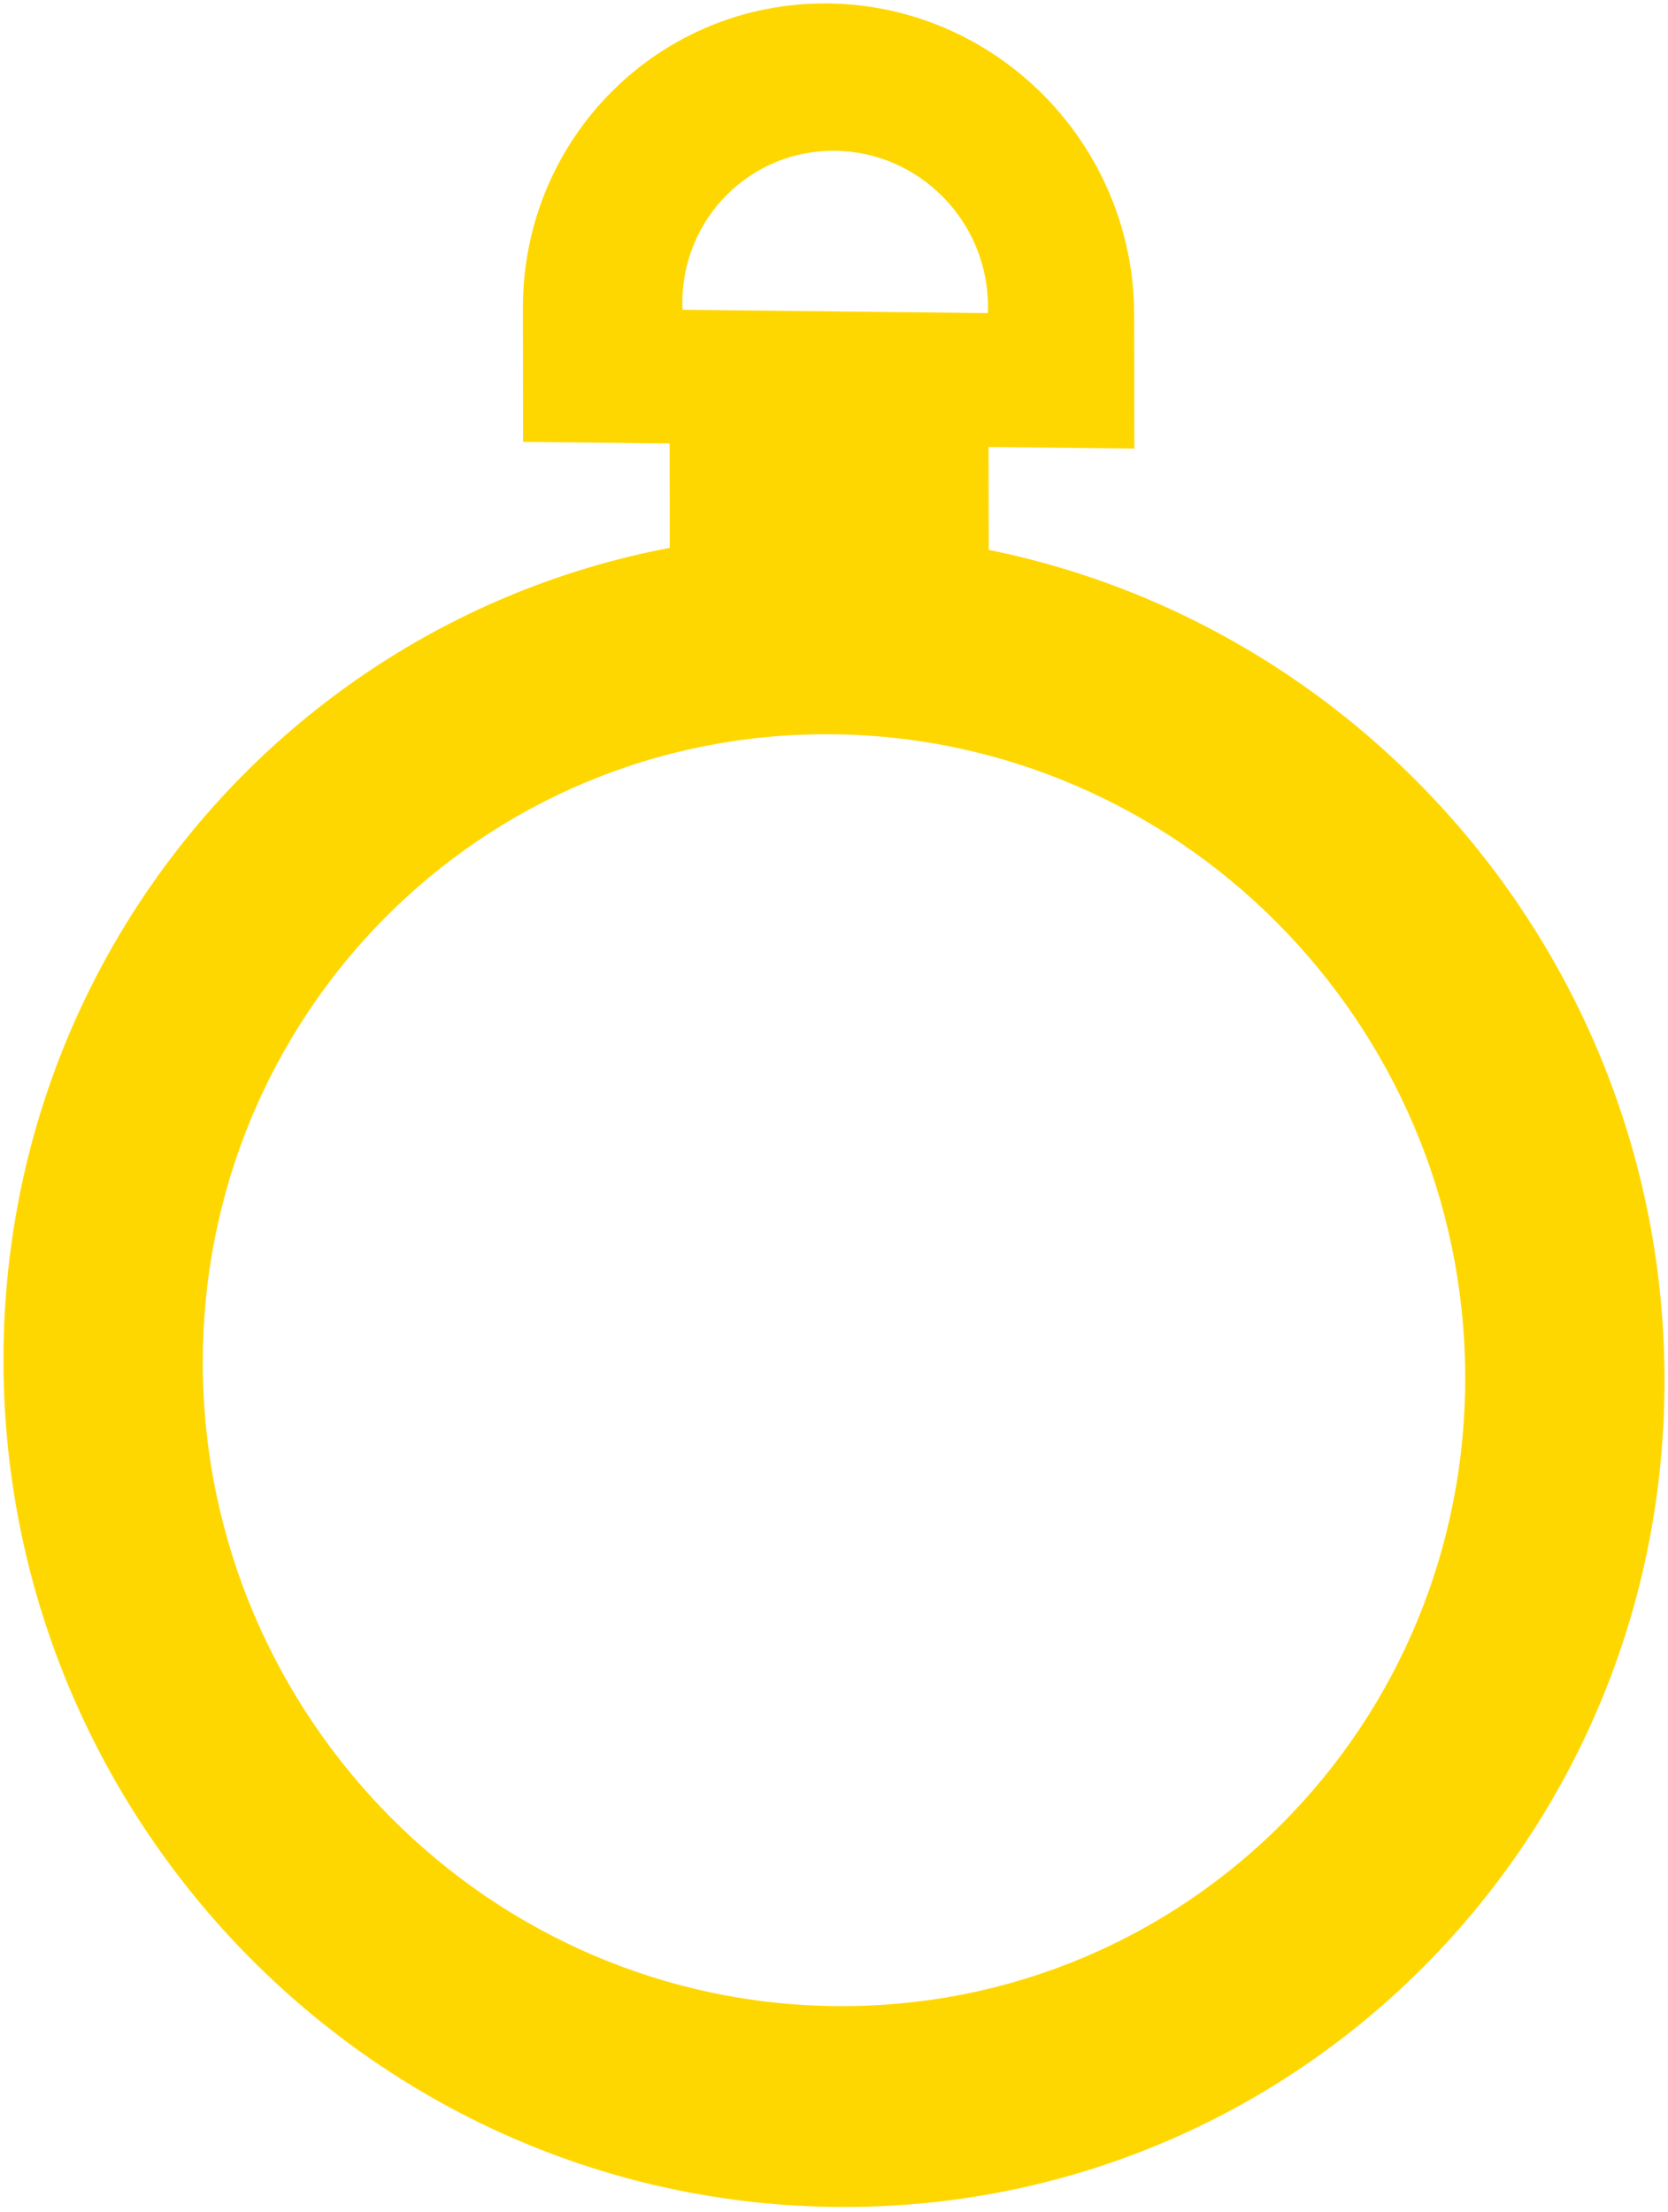 <svg width="215" height="285" viewBox="0 0 215 285" fill="none" xmlns="http://www.w3.org/2000/svg">
<path fill-rule="evenodd" clip-rule="evenodd" d="M108.158 284.353C167.281 284.716 214.914 236.741 214.551 177.2C214.188 117.658 165.965 69.094 106.843 68.732C47.719 68.37 0.086 116.343 0.449 175.885C0.811 235.427 49.034 283.99 108.158 284.353ZM108 258.477C152.932 258.754 189.135 222.294 188.859 177.042C188.584 131.789 151.933 94.883 107.001 94.606C62.068 94.331 25.865 130.791 26.14 176.043C26.417 221.295 63.067 258.203 108 258.477Z" fill="#FFD700"/>
<path d="M86.297 44.985L127.406 45.436L127.461 86.833L86.352 86.382L86.297 44.985Z" fill="#FFD700"/>
<path fill-rule="evenodd" clip-rule="evenodd" d="M146.191 40.549C146.162 18.638 128.501 0.682 106.742 0.444C84.985 0.205 67.371 17.773 67.4 39.684L67.422 56.933L146.213 57.798L146.191 40.549ZM127.331 40.342C127.344 40.056 127.349 39.768 127.348 39.48C127.334 28.524 118.504 19.546 107.625 19.427C96.746 19.307 87.938 28.092 87.953 39.047C87.954 39.336 87.96 39.623 87.972 39.91L127.331 40.342Z" fill="#FFD700"/>
</svg>
